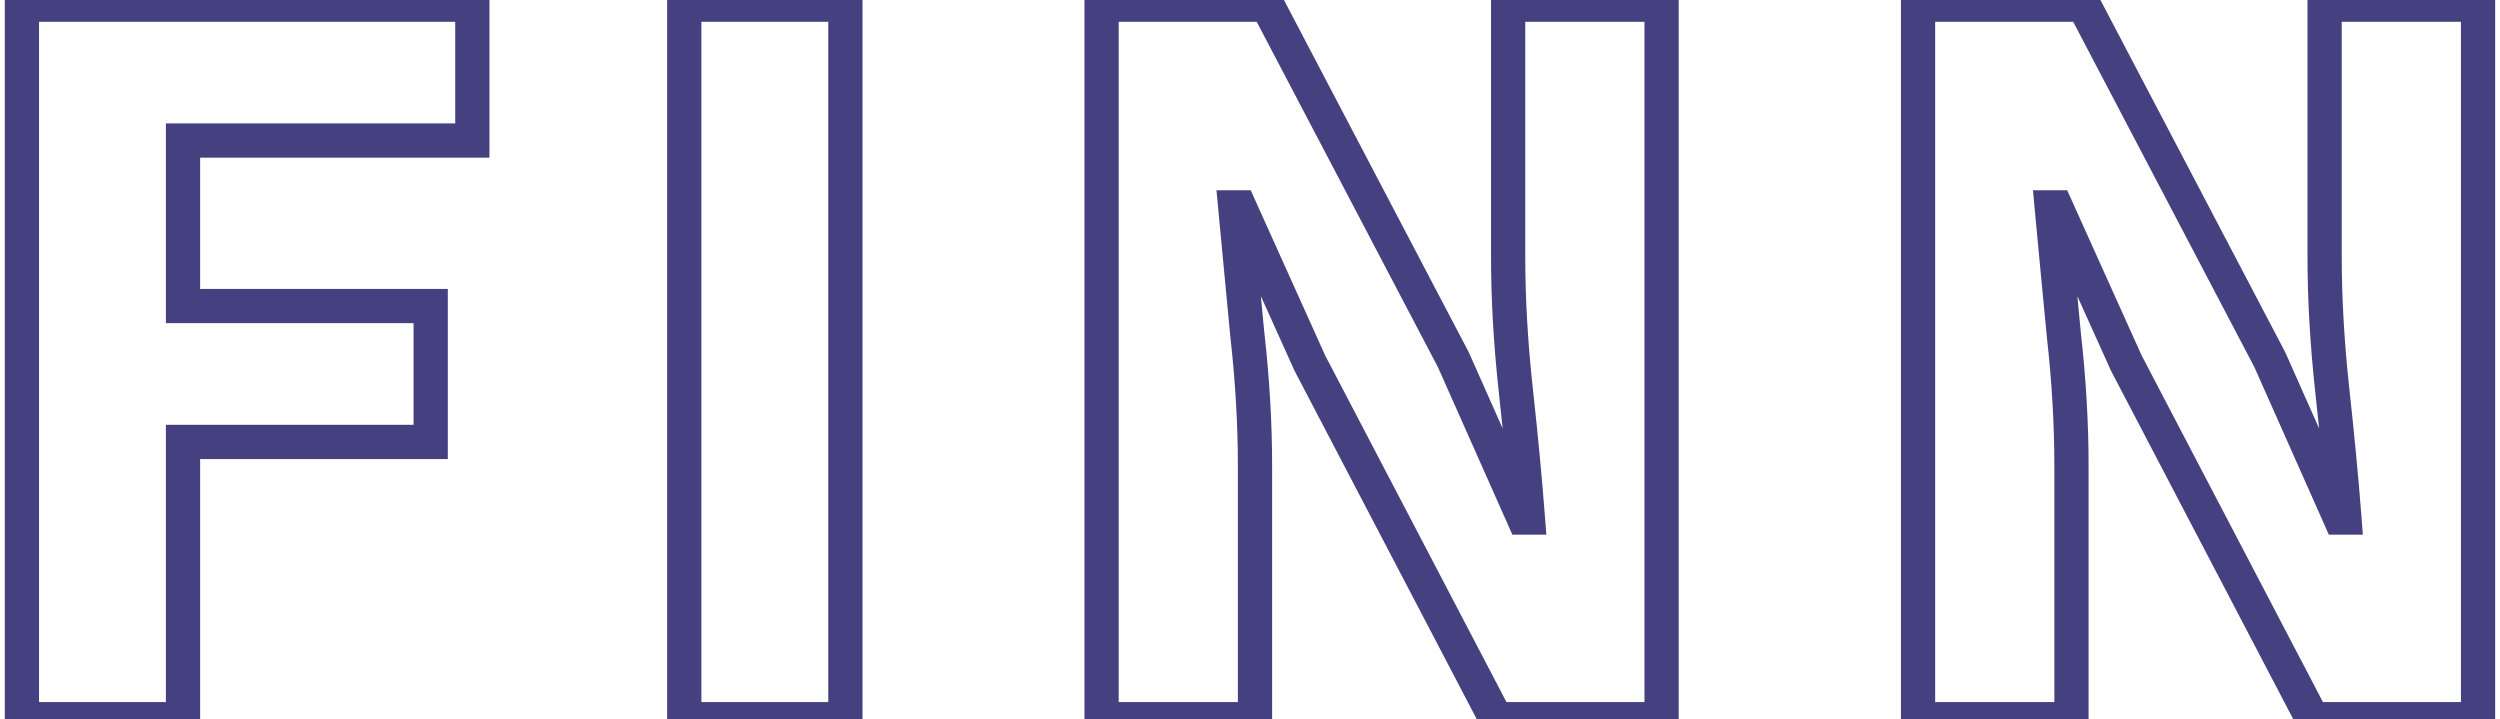 <svg width="73" height="21" viewBox="0 0 73 21" fill="none" xmlns="http://www.w3.org/2000/svg">
<path opacity="0.9" d="M0.64 21H0.14V21.5H0.64V21ZM0.64 0.136V-0.364H0.14V0.136H0.64ZM13.792 0.136H14.292V-0.364H13.792V0.136ZM13.792 4.104V4.604H14.292V4.104H13.792ZM5.344 4.104V3.604H4.844V4.104H5.344ZM5.344 8.936H4.844V9.436H5.344V8.936ZM12.576 8.936H13.076V8.436H12.576V8.936ZM12.576 12.904V13.404H13.076V12.904H12.576ZM5.344 12.904V12.404H4.844V12.904H5.344ZM5.344 21V21.5H5.844V21H5.344ZM1.14 21V0.136H0.14V21H1.14ZM0.64 0.636H13.792V-0.364H0.64V0.636ZM13.292 0.136V4.104H14.292V0.136H13.292ZM13.792 3.604H5.344V4.604H13.792V3.604ZM4.844 4.104V8.936H5.844V4.104H4.844ZM5.344 9.436H12.576V8.436H5.344V9.436ZM12.076 8.936V12.904H13.076V8.936H12.076ZM12.576 12.404H5.344V13.404H12.576V12.404ZM4.844 12.904V21H5.844V12.904H4.844ZM5.344 20.5H0.64V21.5H5.344V20.5ZM19.981 21H19.481V21.5H19.981V21ZM19.981 0.136V-0.364H19.481V0.136H19.981ZM24.685 0.136H25.185V-0.364H24.685V0.136ZM24.685 21V21.5H25.185V21H24.685ZM20.481 21V0.136H19.481V21H20.481ZM19.981 0.636H24.685V-0.364H19.981V0.636ZM24.185 0.136V21H25.185V0.136H24.185ZM24.685 20.5H19.981V21.5H24.685V20.5ZM32.166 21H31.666V21.5H32.166V21ZM32.166 0.136V-0.364H31.666V0.136H32.166ZM36.998 0.136L37.441 -0.096L37.3 -0.364H36.998V0.136ZM42.438 10.504L42.895 10.301L42.888 10.286L42.881 10.272L42.438 10.504ZM44.486 15.112L44.029 15.315L44.161 15.612H44.486V15.112ZM44.614 15.112V15.612H45.154L45.112 15.074L44.614 15.112ZM44.262 11.4L43.765 11.454L43.765 11.454L44.262 11.4ZM44.038 0.136V-0.364H43.538V0.136H44.038ZM48.518 0.136H49.018V-0.364H48.518V0.136ZM48.518 21V21.5H49.018V21H48.518ZM43.686 21L43.243 21.232L43.383 21.5H43.686V21ZM38.246 10.6L37.79 10.805L37.796 10.819L37.803 10.832L38.246 10.6ZM36.198 6.056L36.654 5.851L36.521 5.556H36.198V6.056ZM36.07 6.056V5.556H35.521L35.572 6.102L36.07 6.056ZM36.422 9.768L35.924 9.816L35.925 9.824L36.422 9.768ZM36.646 21V21.5H37.146V21H36.646ZM32.666 21V0.136H31.666V21H32.666ZM32.166 0.636H36.998V-0.364H32.166V0.636ZM36.555 0.368L41.995 10.736L42.881 10.272L37.441 -0.096L36.555 0.368ZM41.981 10.707L44.029 15.315L44.943 14.909L42.895 10.301L41.981 10.707ZM44.486 15.612H44.614V14.612H44.486V15.612ZM45.112 15.074C45.027 13.958 44.909 12.715 44.759 11.346L43.765 11.454C43.914 12.816 44.031 14.047 44.115 15.15L45.112 15.074ZM44.759 11.346C44.611 9.996 44.538 8.713 44.538 7.496H43.538C43.538 8.753 43.614 10.073 43.765 11.454L44.759 11.346ZM44.538 7.496V0.136H43.538V7.496H44.538ZM44.038 0.636H48.518V-0.364H44.038V0.636ZM48.018 0.136V21H49.018V0.136H48.018ZM48.518 20.5H43.686V21.5H48.518V20.5ZM44.129 20.768L38.689 10.368L37.803 10.832L43.243 21.232L44.129 20.768ZM38.702 10.395L36.654 5.851L35.742 6.261L37.79 10.805L38.702 10.395ZM36.198 5.556H36.07V6.556H36.198V5.556ZM35.572 6.102C35.679 7.255 35.796 8.493 35.924 9.816L36.919 9.72C36.792 8.398 36.674 7.161 36.568 6.01L35.572 6.102ZM35.925 9.824C36.072 11.13 36.146 12.391 36.146 13.608H37.146C37.146 12.351 37.07 11.052 36.919 9.712L35.925 9.824ZM36.146 13.608V21H37.146V13.608H36.146ZM36.646 20.5H32.166V21.5H36.646V20.5ZM56.007 21H55.507V21.5H56.007V21ZM56.007 0.136V-0.364H55.507V0.136H56.007ZM60.839 0.136L61.282 -0.096L61.141 -0.364H60.839V0.136ZM66.279 10.504L66.736 10.301L66.729 10.286L66.722 10.272L66.279 10.504ZM68.327 15.112L67.87 15.315L68.002 15.612H68.327V15.112ZM68.455 15.112V15.612H68.995L68.954 15.074L68.455 15.112ZM68.103 11.4L67.606 11.454L67.606 11.454L68.103 11.4ZM67.879 0.136V-0.364H67.379V0.136H67.879ZM72.359 0.136H72.859V-0.364H72.359V0.136ZM72.359 21V21.5H72.859V21H72.359ZM67.527 21L67.084 21.232L67.224 21.5H67.527V21ZM62.087 10.6L61.631 10.805L61.637 10.819L61.644 10.832L62.087 10.6ZM60.039 6.056L60.495 5.851L60.362 5.556H60.039V6.056ZM59.911 6.056V5.556H59.363L59.413 6.102L59.911 6.056ZM60.263 9.768L59.765 9.816L59.766 9.824L60.263 9.768ZM60.487 21V21.5H60.987V21H60.487ZM56.507 21V0.136H55.507V21H56.507ZM56.007 0.636H60.839V-0.364H56.007V0.636ZM60.396 0.368L65.836 10.736L66.722 10.272L61.282 -0.096L60.396 0.368ZM65.822 10.707L67.87 15.315L68.784 14.909L66.736 10.301L65.822 10.707ZM68.327 15.612H68.455V14.612H68.327V15.612ZM68.954 15.074C68.868 13.958 68.75 12.715 68.6 11.346L67.606 11.454C67.755 12.816 67.872 14.047 67.957 15.15L68.954 15.074ZM68.6 11.346C68.453 9.996 68.379 8.713 68.379 7.496H67.379C67.379 8.753 67.455 10.073 67.606 11.454L68.6 11.346ZM68.379 7.496V0.136H67.379V7.496H68.379ZM67.879 0.636H72.359V-0.364H67.879V0.636ZM71.859 0.136V21H72.859V0.136H71.859ZM72.359 20.5H67.527V21.5H72.359V20.5ZM67.97 20.768L62.53 10.368L61.644 10.832L67.084 21.232L67.97 20.768ZM62.543 10.395L60.495 5.851L59.583 6.261L61.631 10.805L62.543 10.395ZM60.039 5.556H59.911V6.556H60.039V5.556ZM59.413 6.102C59.52 7.255 59.637 8.493 59.766 9.816L60.761 9.72C60.633 8.398 60.516 7.161 60.409 6.01L59.413 6.102ZM59.766 9.824C59.914 11.13 59.987 12.391 59.987 13.608H60.987C60.987 12.351 60.911 11.052 60.76 9.712L59.766 9.824ZM59.987 13.608V21H60.987V13.608H59.987ZM60.487 20.5H56.007V21.5H60.487V20.5Z" fill="#312D74"/>
</svg>
